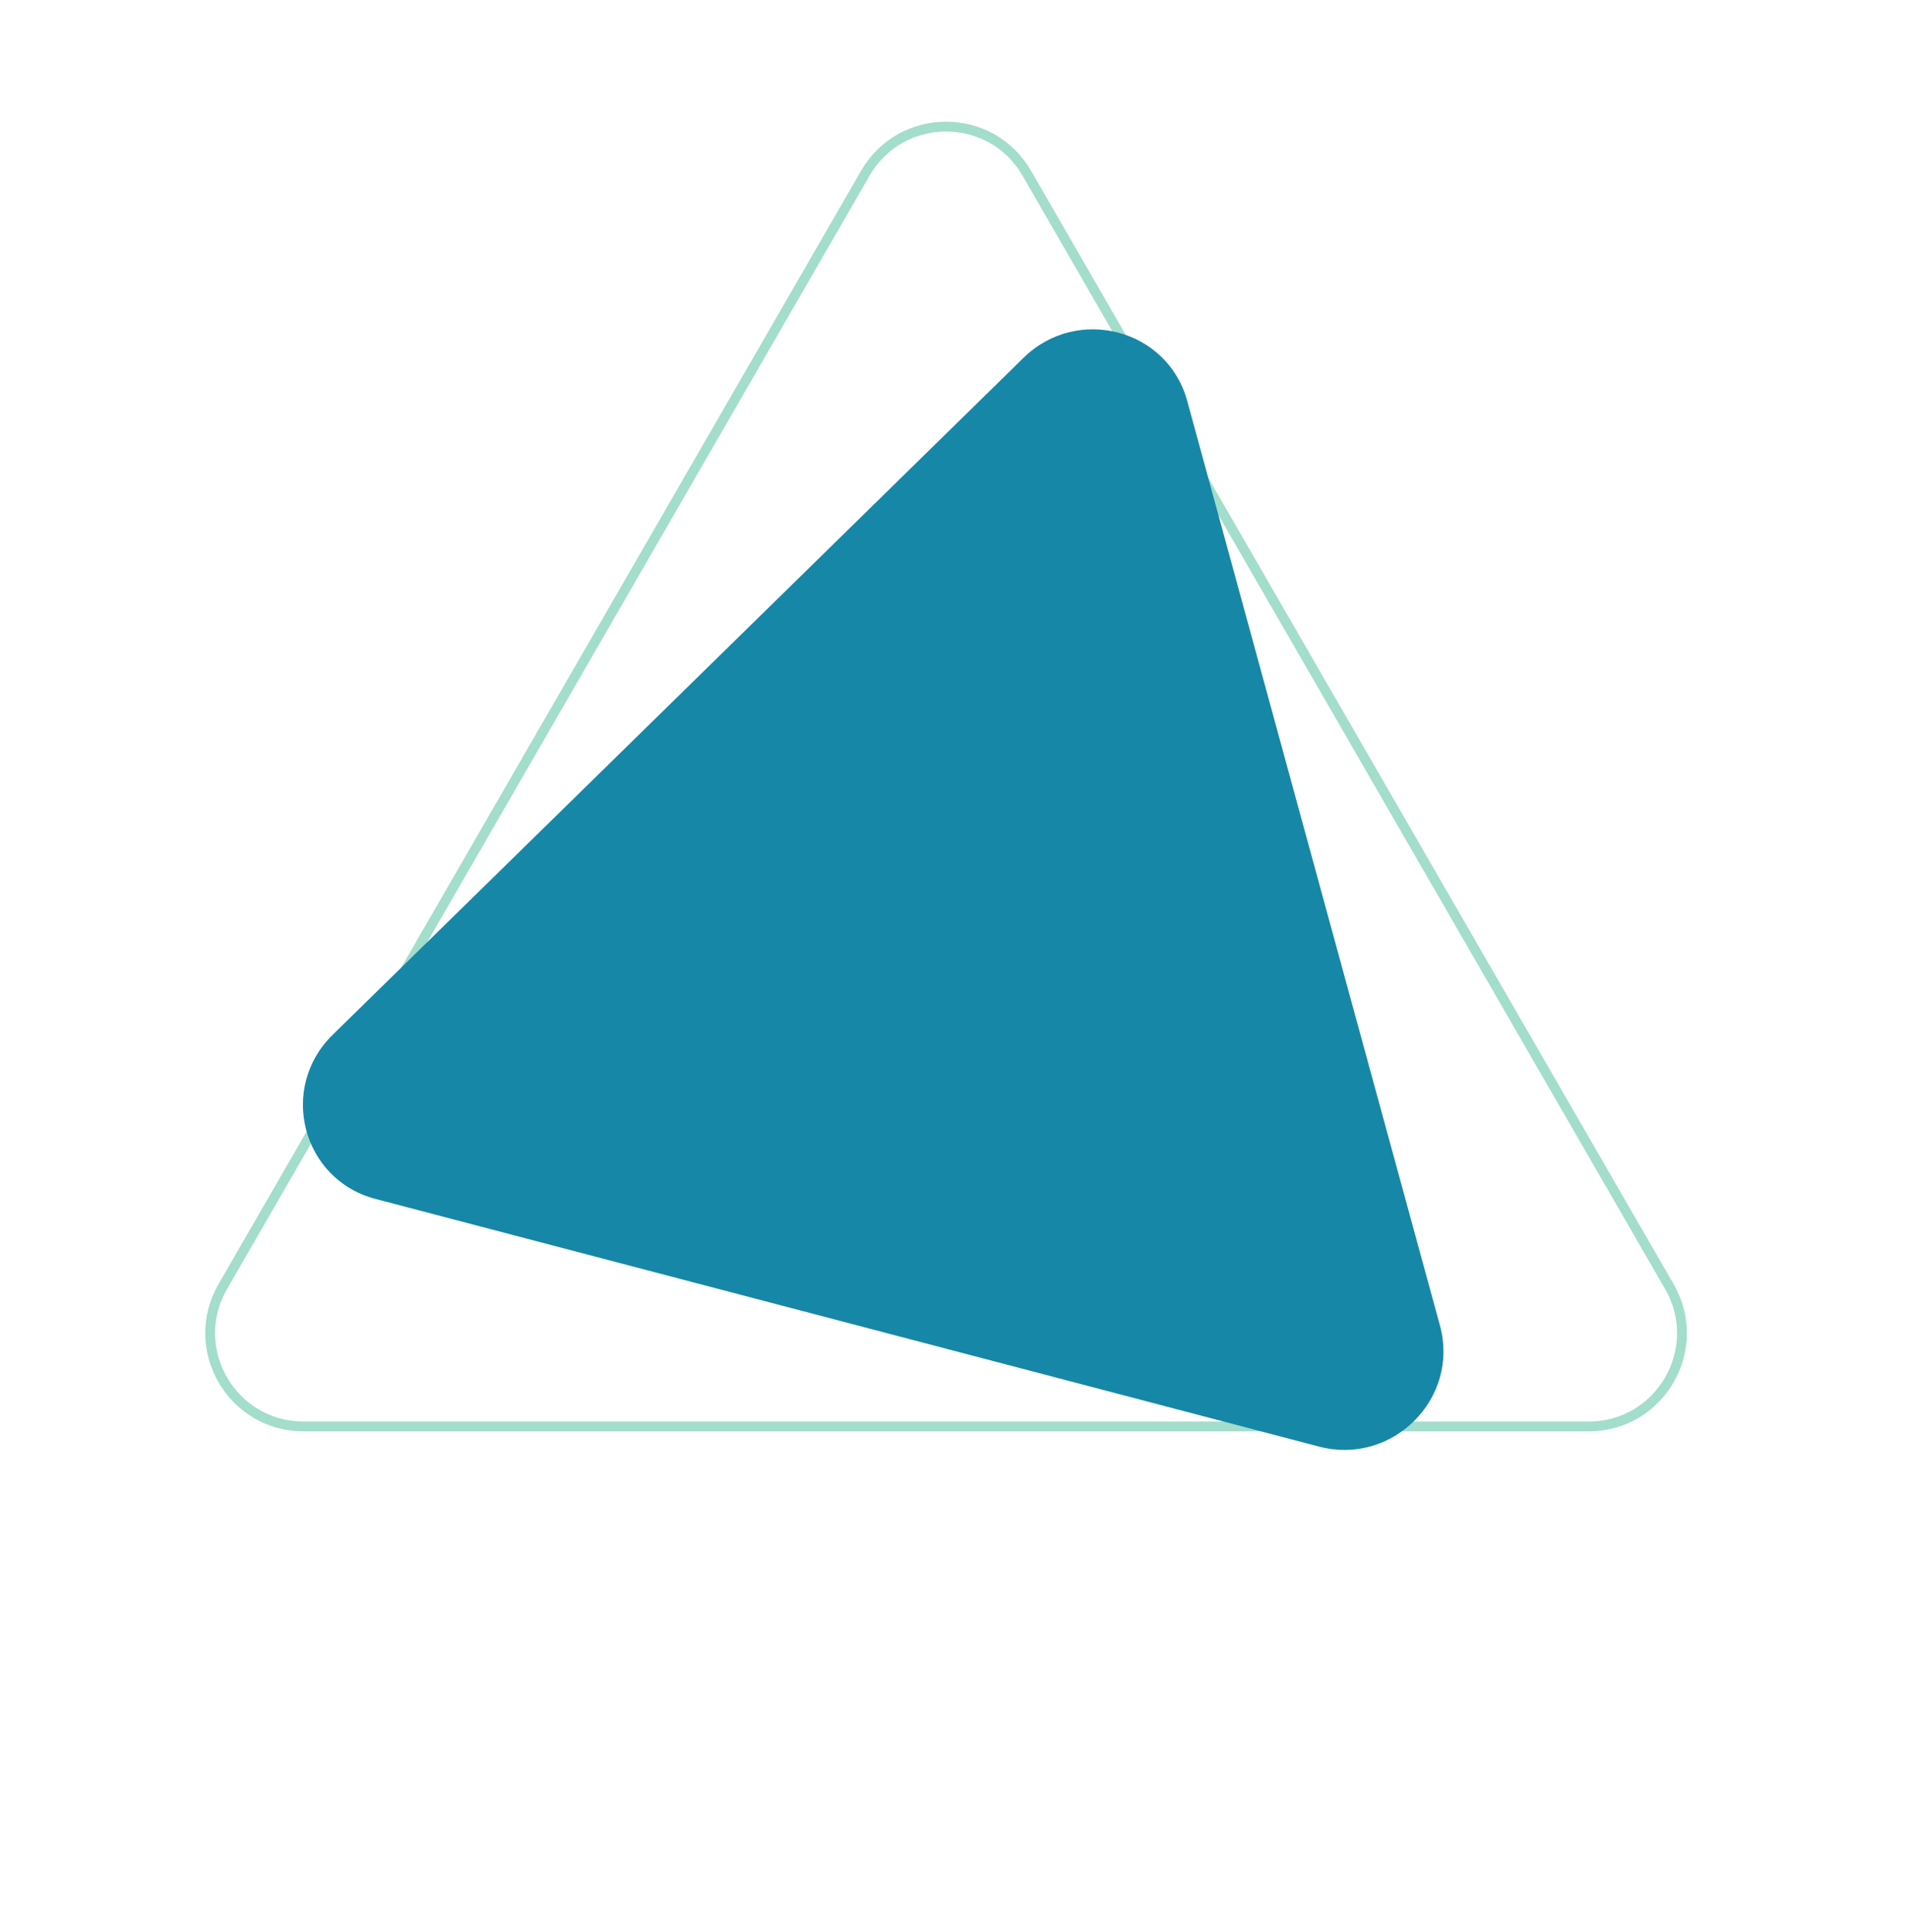<svg width="81" height="82" viewBox="0 0 81 82" fill="none" xmlns="http://www.w3.org/2000/svg">
<path d="M36.736 7.353C38.259 4.714 42.067 4.714 43.59 7.353L70.87 54.611C72.393 57.249 70.489 60.547 67.443 60.546L12.884 60.545C9.838 60.545 7.934 57.248 9.457 54.61L36.736 7.353Z" stroke="#A3DDCB" stroke-width="0.417"/>
<path d="M43.451 15.188C45.732 12.954 49.564 13.96 50.399 17.012L61.13 56.261C61.975 59.353 59.115 62.22 56 61.402L15.94 50.889C12.825 50.071 11.811 46.188 14.122 43.924L43.451 15.188Z" fill="#1687A7"/>
</svg>
